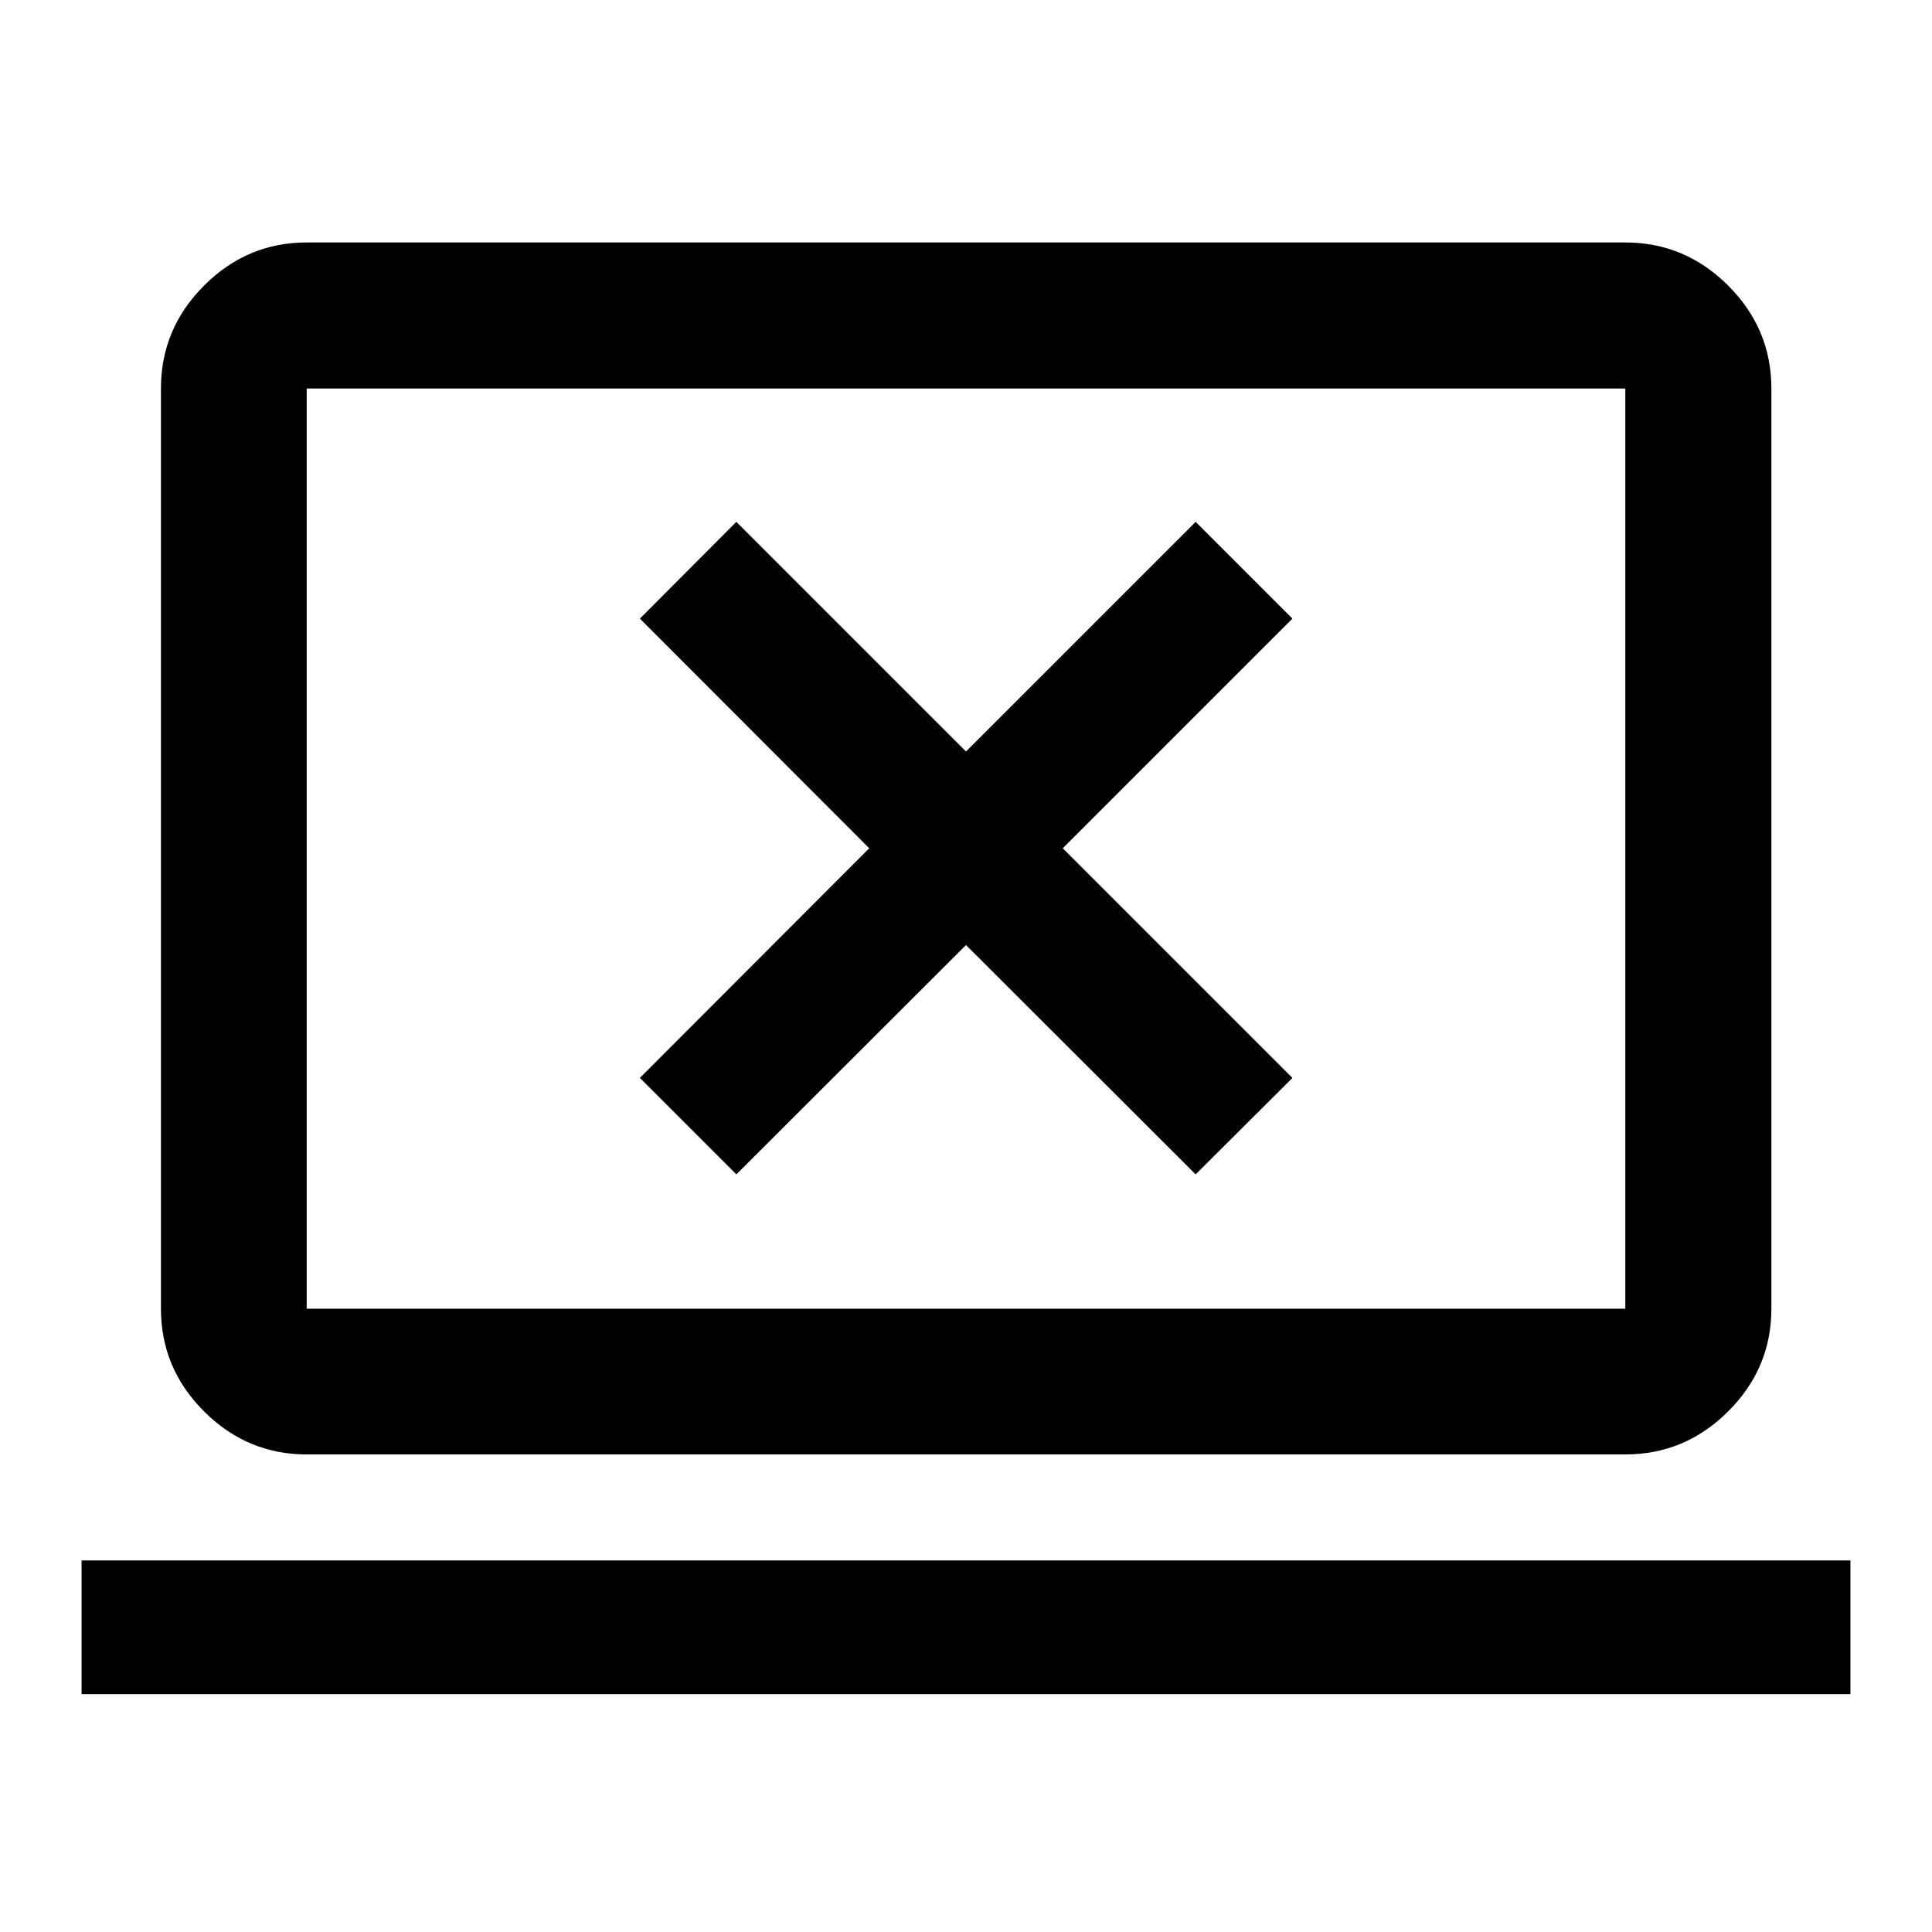 <svg xmlns="http://www.w3.org/2000/svg" height="40" viewBox="0 -960 960 960" width="40"><path d="M40.53-118.2v-66.44h878.94v66.44H40.53Zm111.86-119.1q-29.62 0-51.02-21.41-21.4-21.4-21.4-51.01v-457.22q0-29.69 21.4-51.13 21.4-21.45 51.02-21.45h655.22q29.68 0 51.13 21.45 21.45 21.44 21.45 51.13v457.22q0 29.61-21.45 51.01-21.45 21.41-51.13 21.41H152.39Zm0-72.42h655.22v-457.22H152.39v457.22Zm0 0v-457.22 457.22Zm213.5-66.74L480-490.41l114.11 113.95 48.09-47.93L528.09-538.5 642.2-652.61l-48.09-48.09L480-586.59 365.89-700.7l-47.93 48.09L431.91-538.5 317.96-424.39l47.93 47.93Z"/></svg>